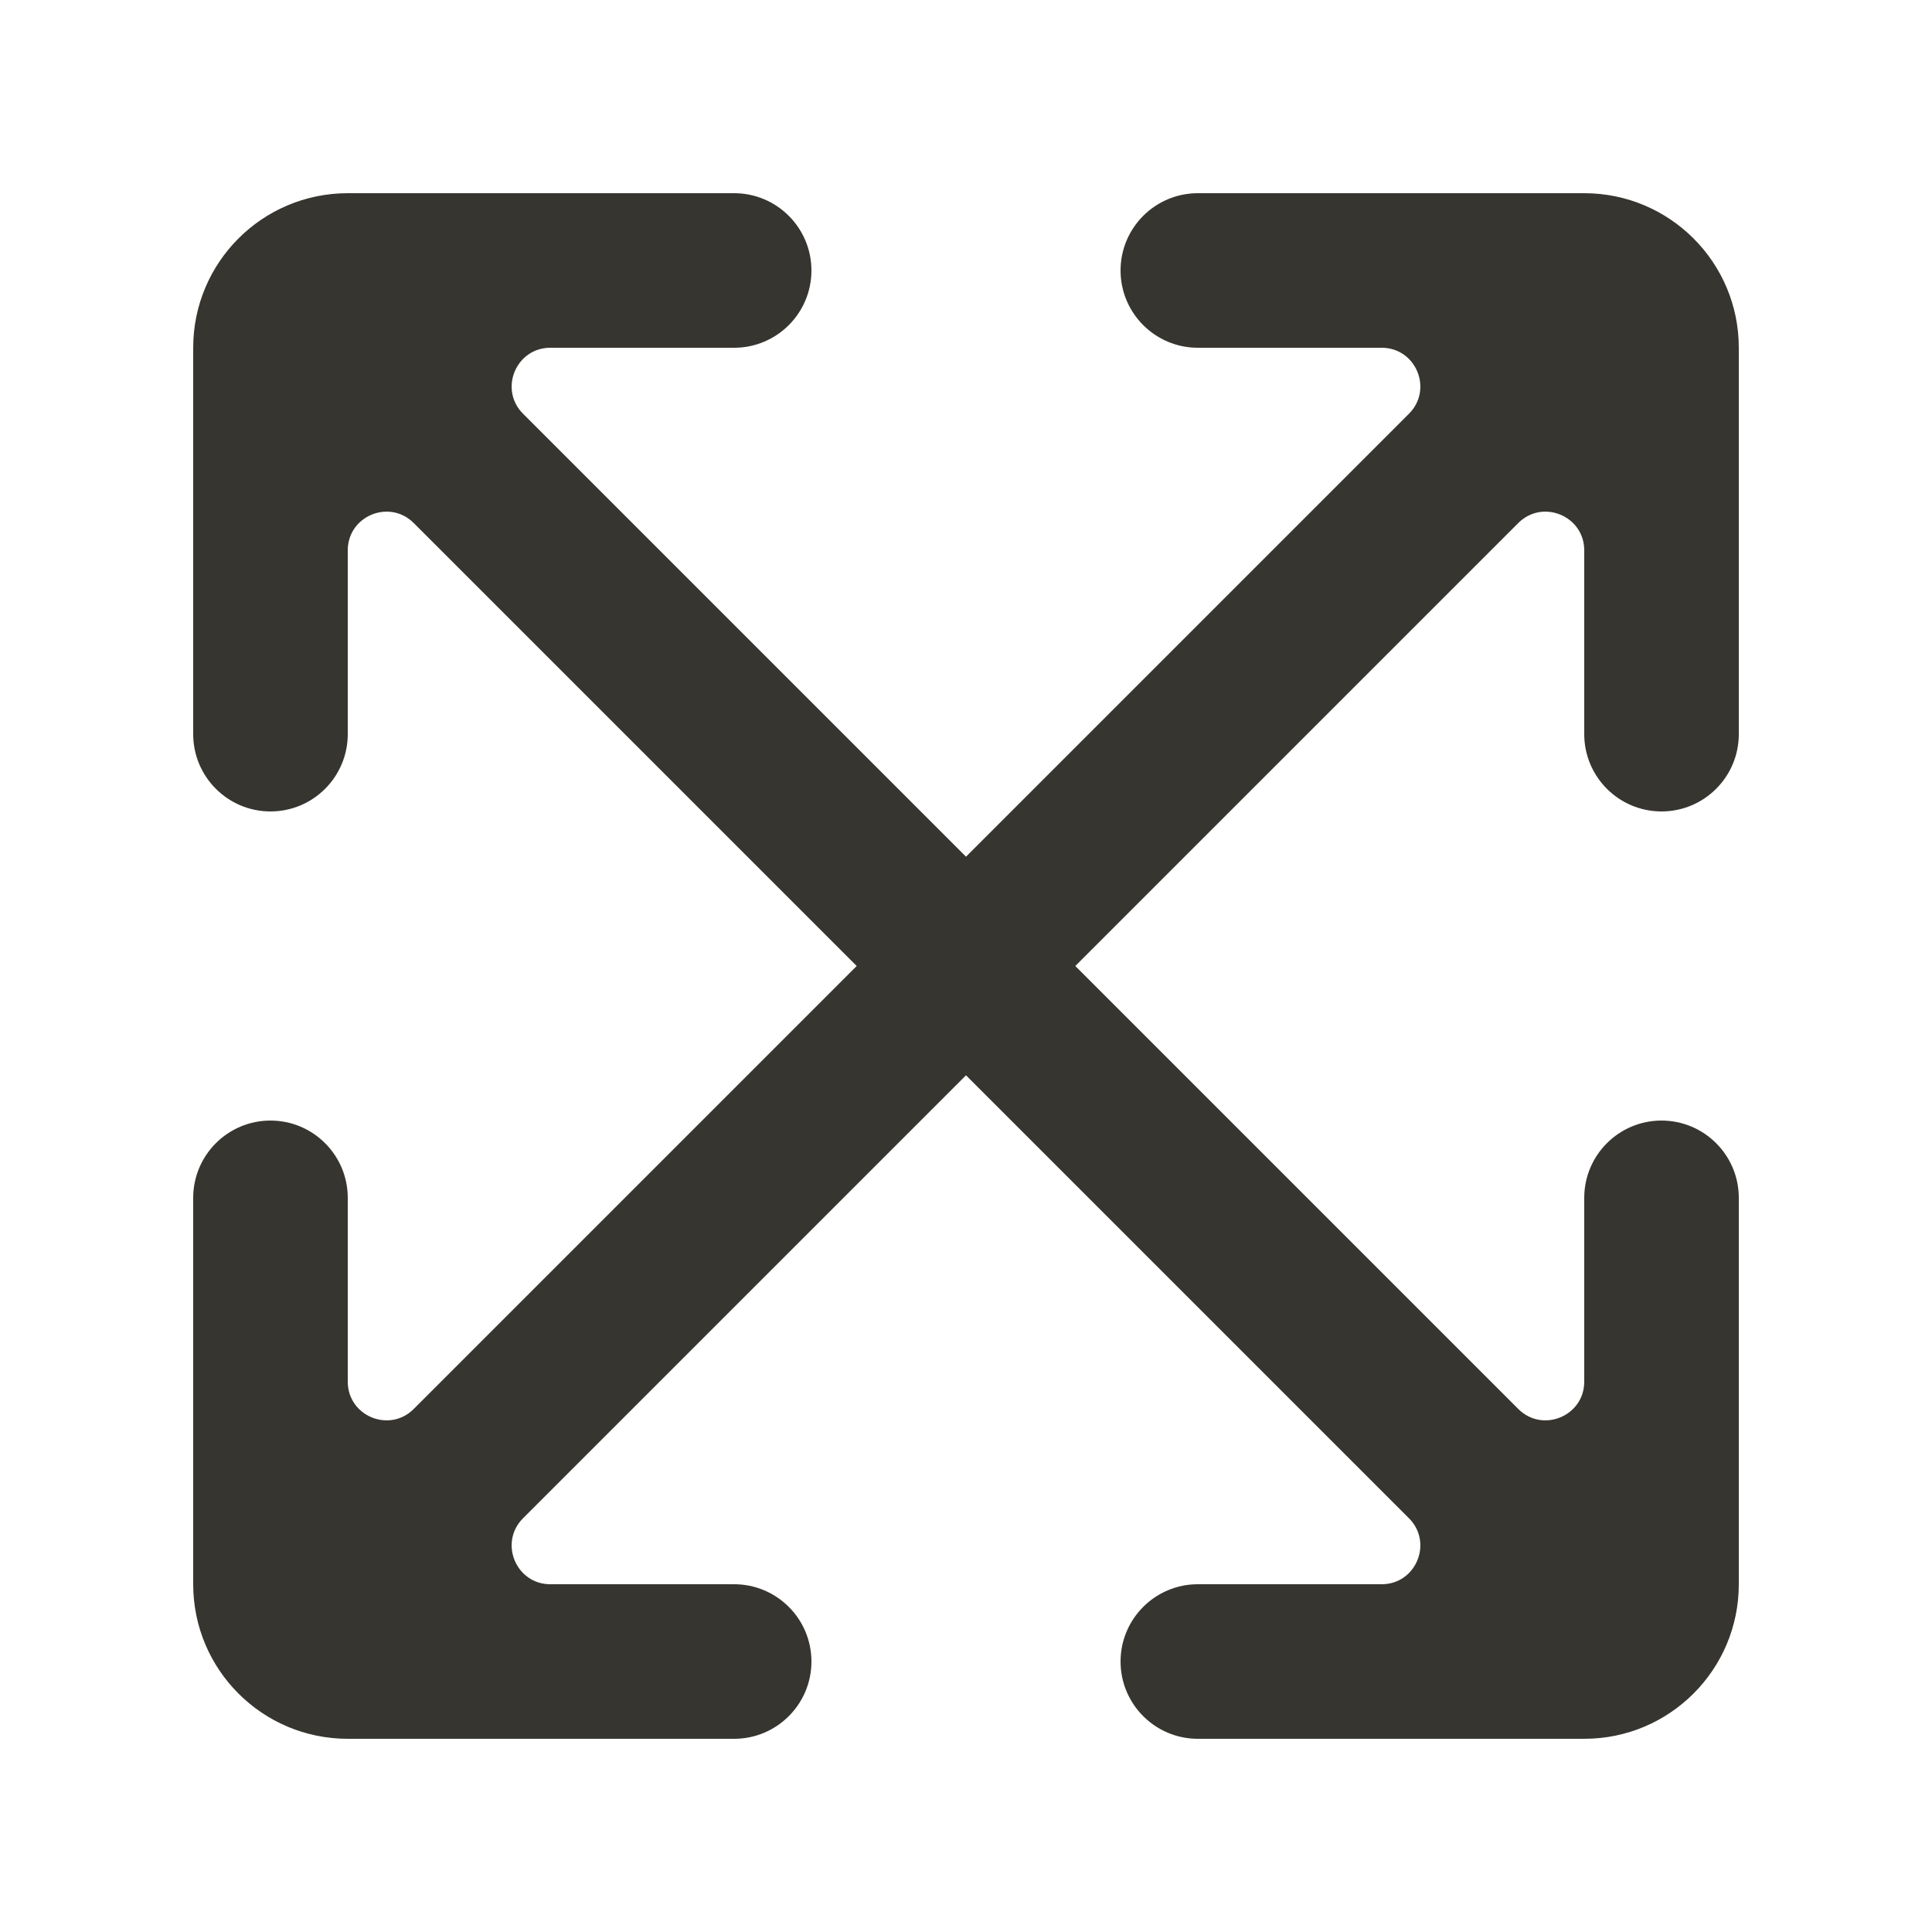 <!-- Generated by IcoMoon.io -->
<svg version="1.1" xmlns="http://www.w3.org/2000/svg" width="40" height="40" viewBox="0 0 40 40">
<title>mp-arrow_all-2</title>
<path fill="#37352f" d="M32.8 15.2v-3.806c0-0.712-0.862-1.069-1.366-0.565l-9.171 9.171 9.171 9.171c0.504 0.504 1.366 0.147 1.366-0.565v-3.806c0-0.883 0.717-1.6 1.6-1.6s1.6 0.717 1.6 1.6v8c0 1.768-1.432 3.2-3.2 3.2h-8c-0.883 0-1.6-0.717-1.6-1.6s0.717-1.6 1.6-1.6h3.806c0.712 0 1.069-0.862 0.565-1.366l-9.171-9.171c-3.227 3.227-5.973 5.973-9.171 9.171-0.504 0.504-0.147 1.366 0.565 1.366h3.806c0.883 0 1.6 0.717 1.6 1.6s-0.717 1.6-1.6 1.6h-8c-1.768 0-3.2-1.432-3.2-3.2v-8c0-0.883 0.717-1.6 1.6-1.6s1.6 0.717 1.6 1.6v3.806c0 0.712 0.862 1.069 1.366 0.565 3.395-3.395 5.979-5.979 9.171-9.171-3.227-3.227-5.973-5.973-9.171-9.171-0.504-0.504-1.366-0.147-1.366 0.565v3.806c0 0.883-0.717 1.6-1.6 1.6s-1.6-0.717-1.6-1.6v-8c0-1.768 1.432-3.2 3.2-3.2h8c0.883 0 1.6 0.717 1.6 1.6s-0.717 1.6-1.6 1.6h-3.806c-0.712 0-1.069 0.862-0.565 1.366 3.395 3.395 5.979 5.979 9.171 9.171l9.171-9.171c0.504-0.504 0.147-1.366-0.565-1.366h-3.806c-0.883 0-1.6-0.717-1.6-1.6s0.717-1.6 1.6-1.6h8c1.768 0 3.2 1.432 3.2 3.2v8c0 0.883-0.717 1.6-1.6 1.6s-1.6-0.717-1.6-1.6z"></path>
</svg>
